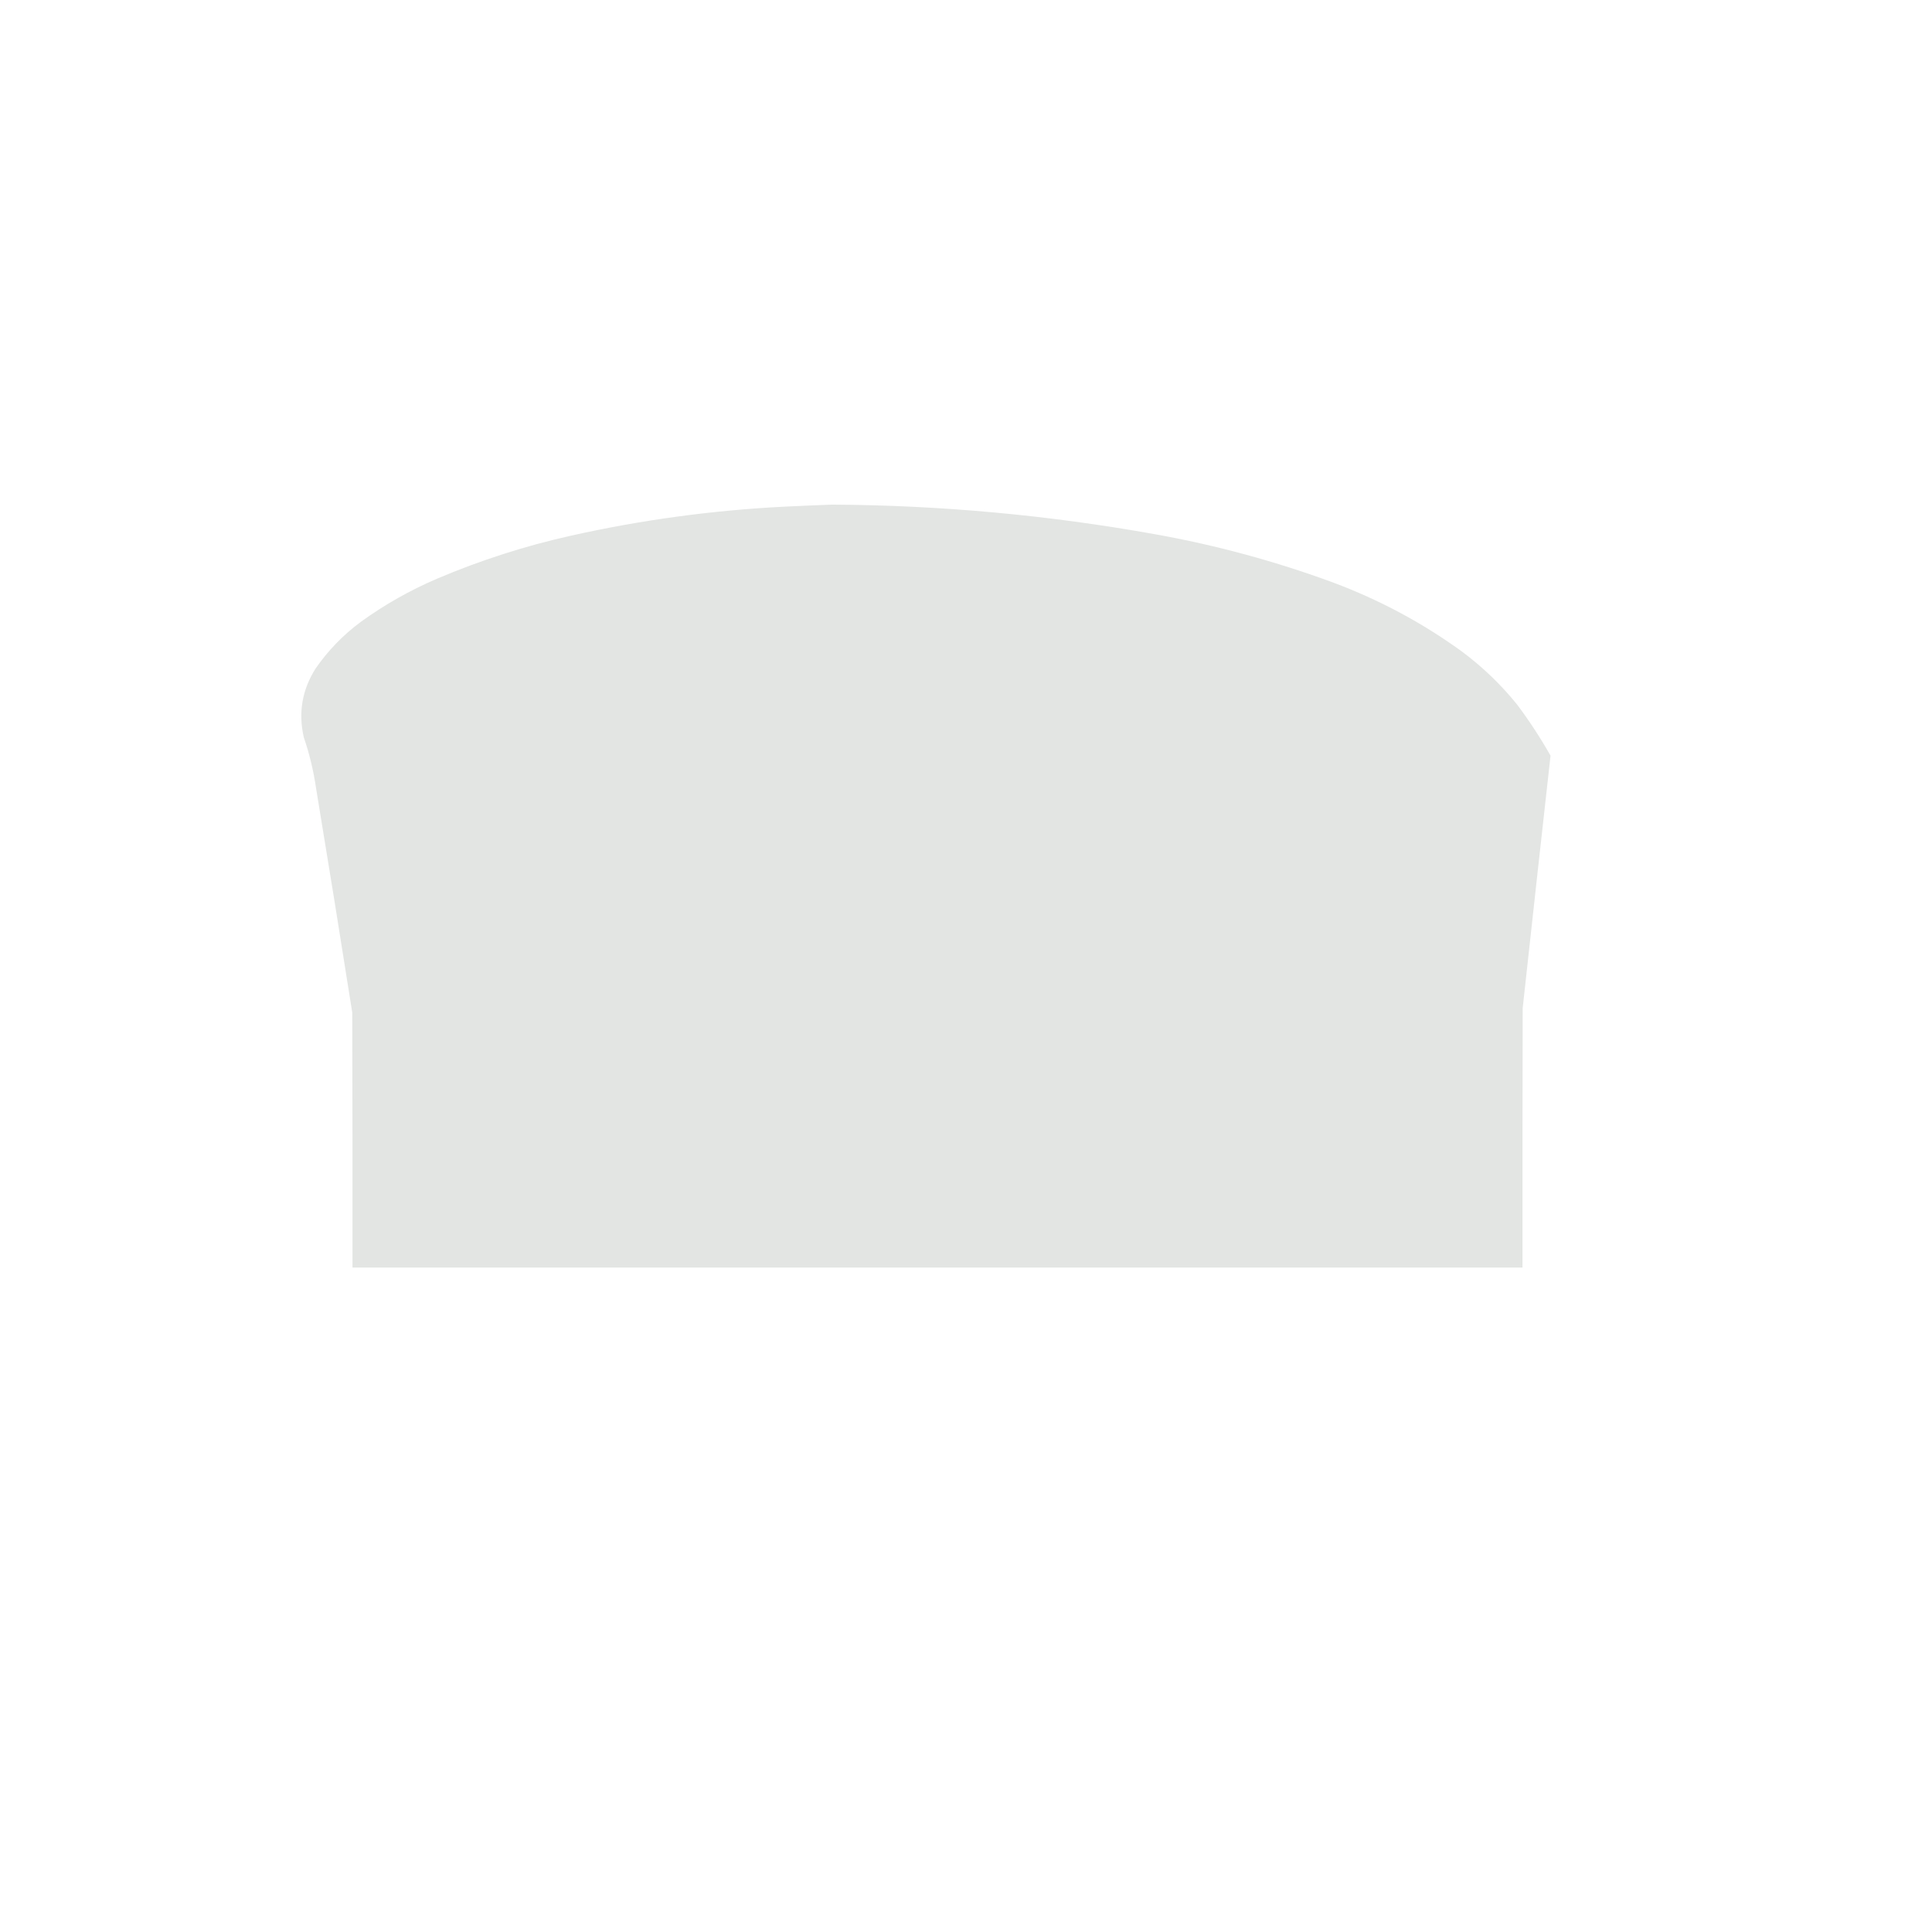 <?xml version="1.0" encoding="UTF-8"?>
<!DOCTYPE svg PUBLIC "-//W3C//DTD SVG 1.1//EN" "http://www.w3.org/Graphics/SVG/1.1/DTD/svg11.dtd">
<svg xmlns="http://www.w3.org/2000/svg" version="1.1" width="4267px" height="4267px" style="shape-rendering:geometricPrecision; text-rendering:geometricPrecision; image-rendering:optimizeQuality; fill-rule:evenodd; clip-rule:evenodd" xmlns:xlink="http://www.w3.org/1999/xlink">
<g><path style="opacity:0.999" fill="#e3e5e3" d="M 1837.5,1114.5 C 2077.37,1115.81 2315.37,1137.64 2551.5,1180C 2686.04,1204.07 2817.37,1239.74 2945.5,1287C 3046.66,1324.9 3140.66,1375.23 3227.5,1438C 3273.68,1472.19 3314.85,1511.69 3351,1556.5C 3377.87,1592.39 3402.37,1629.89 3424.5,1669C 3403.77,1854.8 3383.27,2040.63 3363,2226.5C 3362.5,2417.5 3362.33,2608.5 3362.5,2799.5C 2501.17,2799.5 1639.83,2799.5 778.5,2799.5C 778.667,2611.83 778.5,2424.17 778,2236.5C 751.983,2071.06 725.316,1905.73 698,1740.5C 692.45,1702.3 683.45,1664.97 671,1628.5C 658.511,1574.27 667.177,1523.61 697,1476.5C 724.71,1436.46 758.21,1401.96 797.5,1373C 849.713,1335.23 905.713,1303.56 965.5,1278C 1061.21,1237.32 1159.88,1205.65 1261.5,1183C 1416.67,1148.31 1573.67,1126.98 1732.5,1119C 1767.65,1117.31 1802.65,1115.81 1837.5,1114.5 Z"/></g>
</svg>
